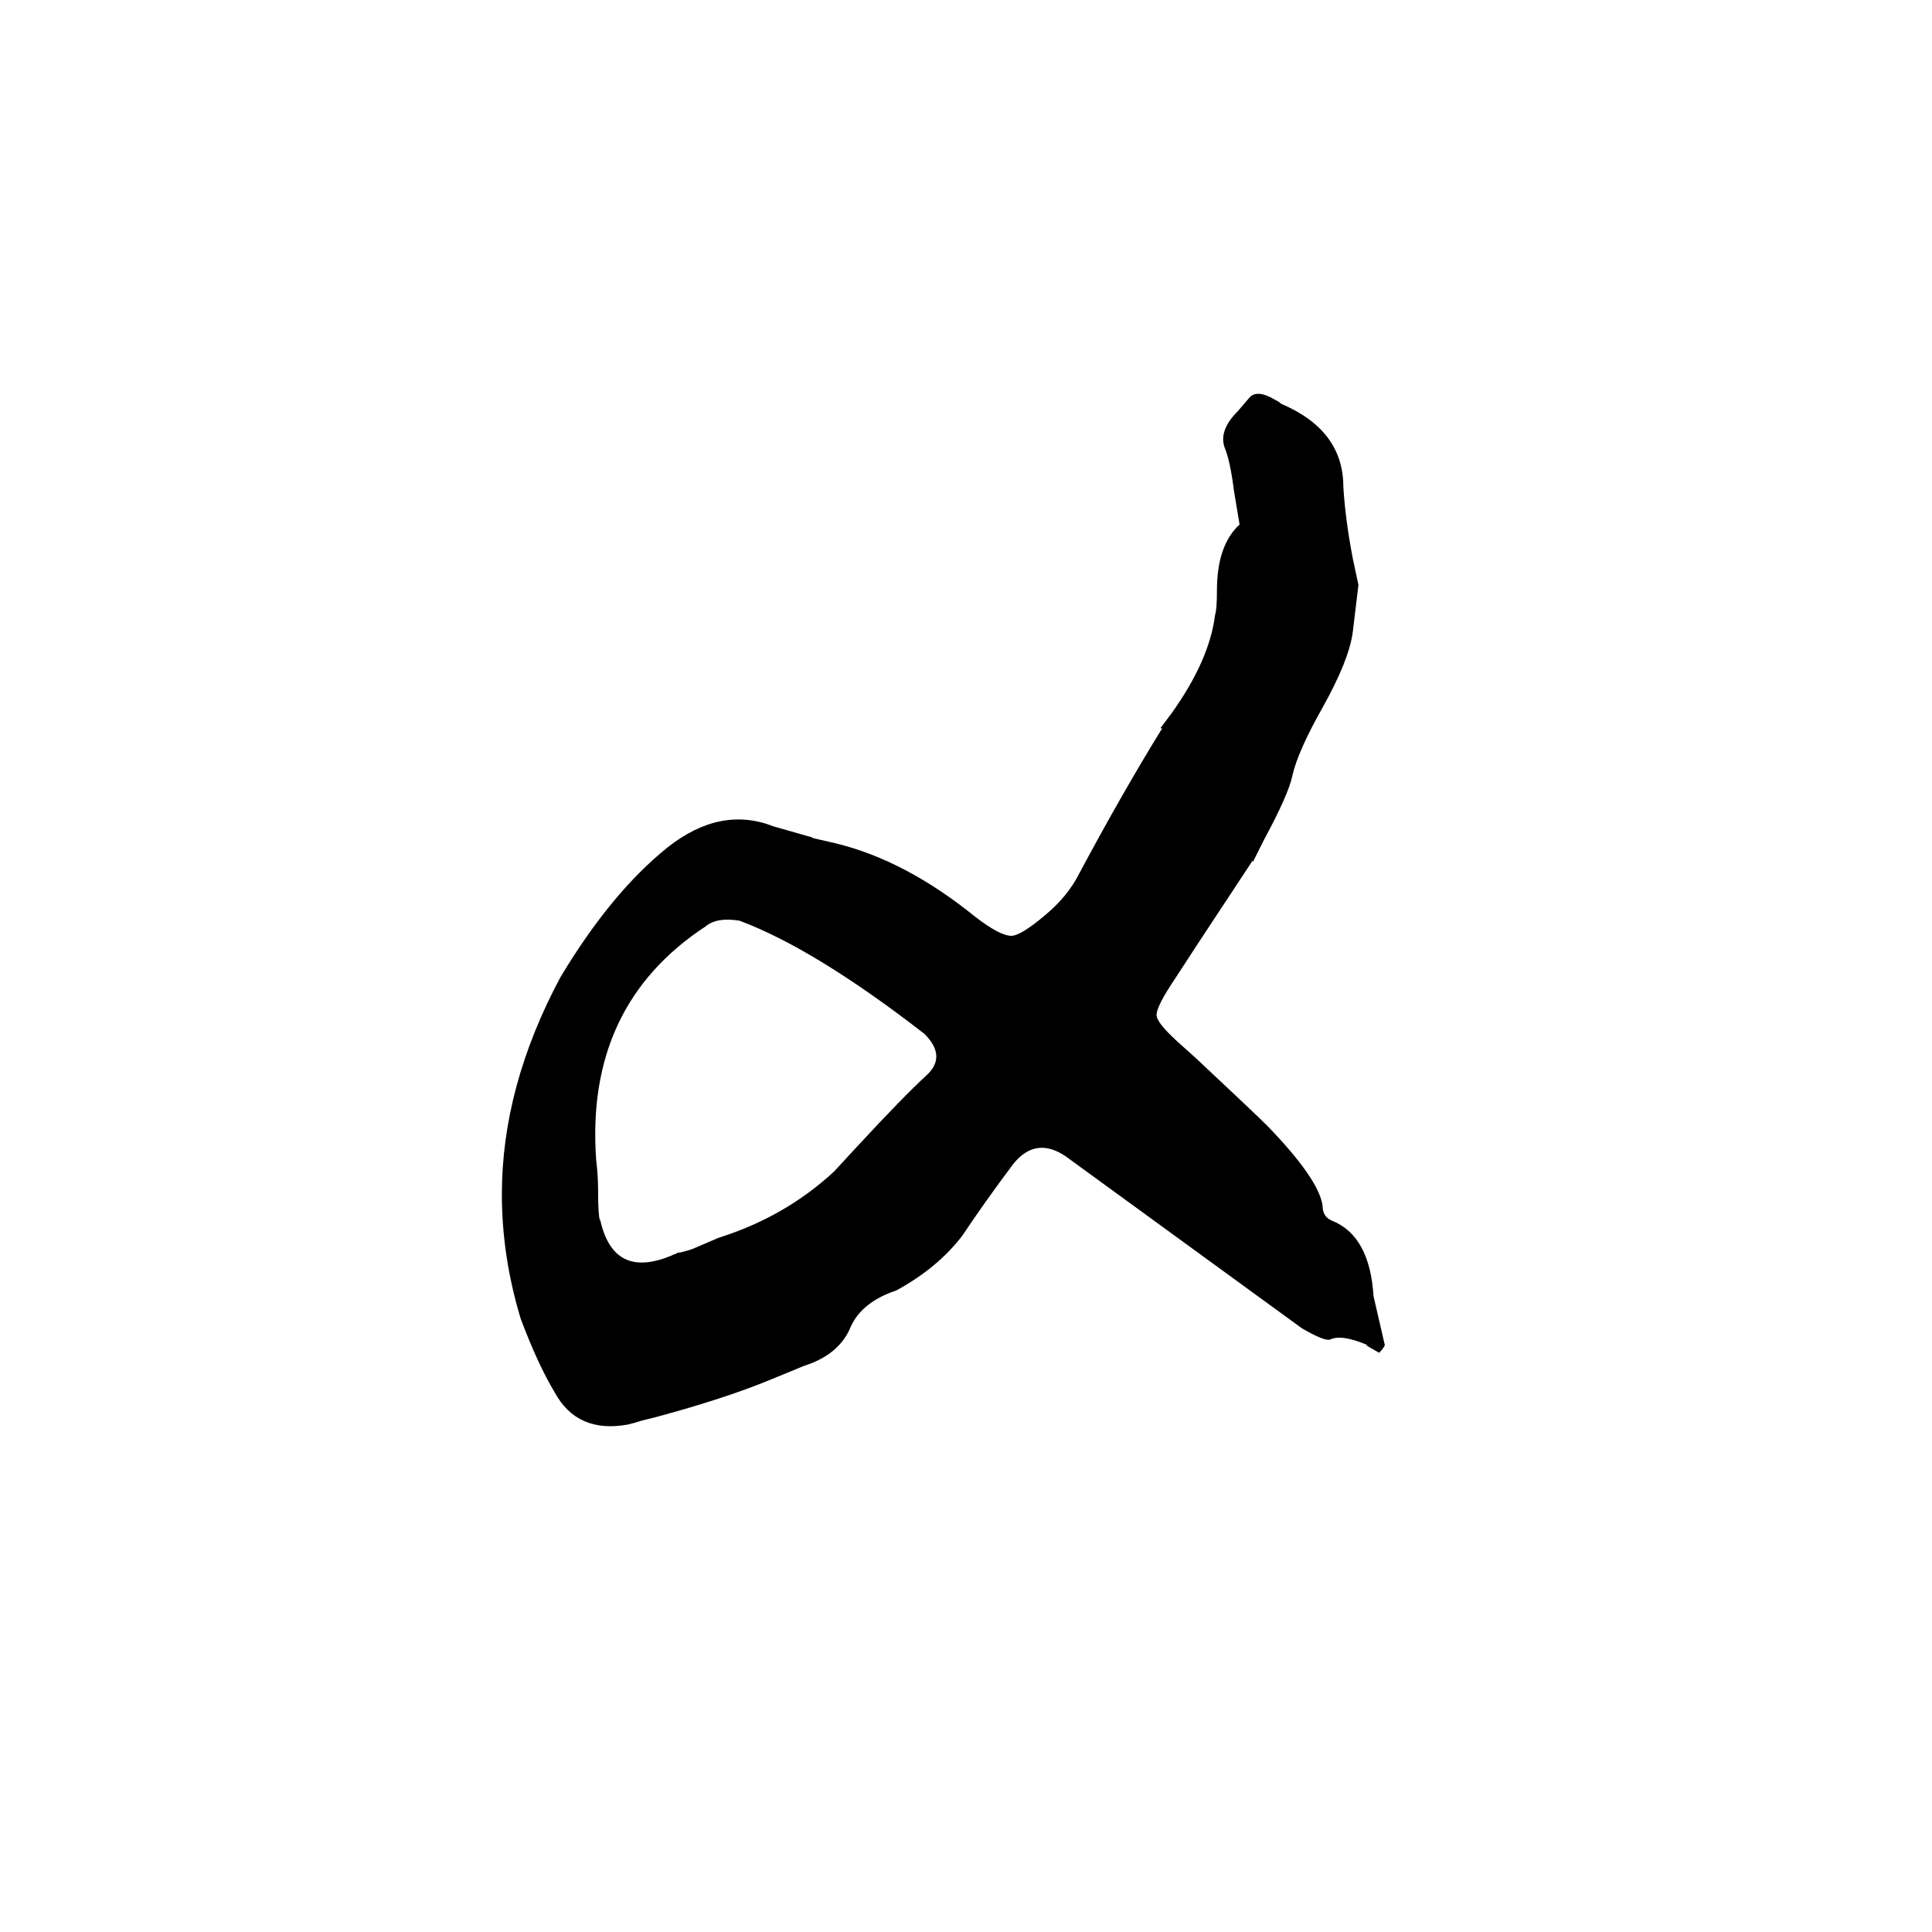 <svg xmlns="http://www.w3.org/2000/svg" viewBox="0 -800 1024 1024">
	<path fill="#000000" d="M720 -490L717 -465Q715 -450 701 -425Q688 -402 685 -389Q683 -379 670 -355L664 -343V-344L635 -300L620 -277Q613 -266 613 -262Q613 -258 624 -248L634 -239Q665 -210 672 -203Q699 -175 701 -161Q701 -155 706 -153Q726 -145 728 -113Q731 -100 734 -87Q733 -85 731 -83L724 -87H725Q711 -93 705 -90Q702 -89 690 -96L565 -187Q549 -198 537 -183Q522 -163 510 -145Q497 -128 475 -116Q457 -110 451 -97Q445 -82 426 -76L409 -69Q385 -59 348 -49L340 -47Q337 -46 333 -45Q306 -40 294 -62Q285 -77 276 -101Q266 -134 266 -167Q266 -224 297 -282Q324 -327 354 -351Q382 -373 410 -362L431 -356H430L443 -353Q480 -344 517 -314Q530 -304 536 -304Q541 -304 554 -315Q566 -325 572 -337Q595 -380 616 -414H615L621 -422Q641 -450 644 -474Q645 -477 645 -487Q645 -511 657 -522L654 -540Q652 -556 649 -563Q646 -572 656 -582L662 -589Q666 -594 676 -588Q678 -587 679 -586Q712 -572 712 -542Q713 -525 717 -504ZM316 -185Q317 -177 317 -169Q317 -156 318 -153V-154Q325 -121 357 -135H356Q358 -135 359 -136Q361 -136 367 -138L381 -144Q416 -155 442 -179L454 -192Q479 -219 491 -230Q502 -240 490 -252Q432 -297 392 -312Q380 -314 374 -309Q310 -267 316 -185Z"/>
</svg>